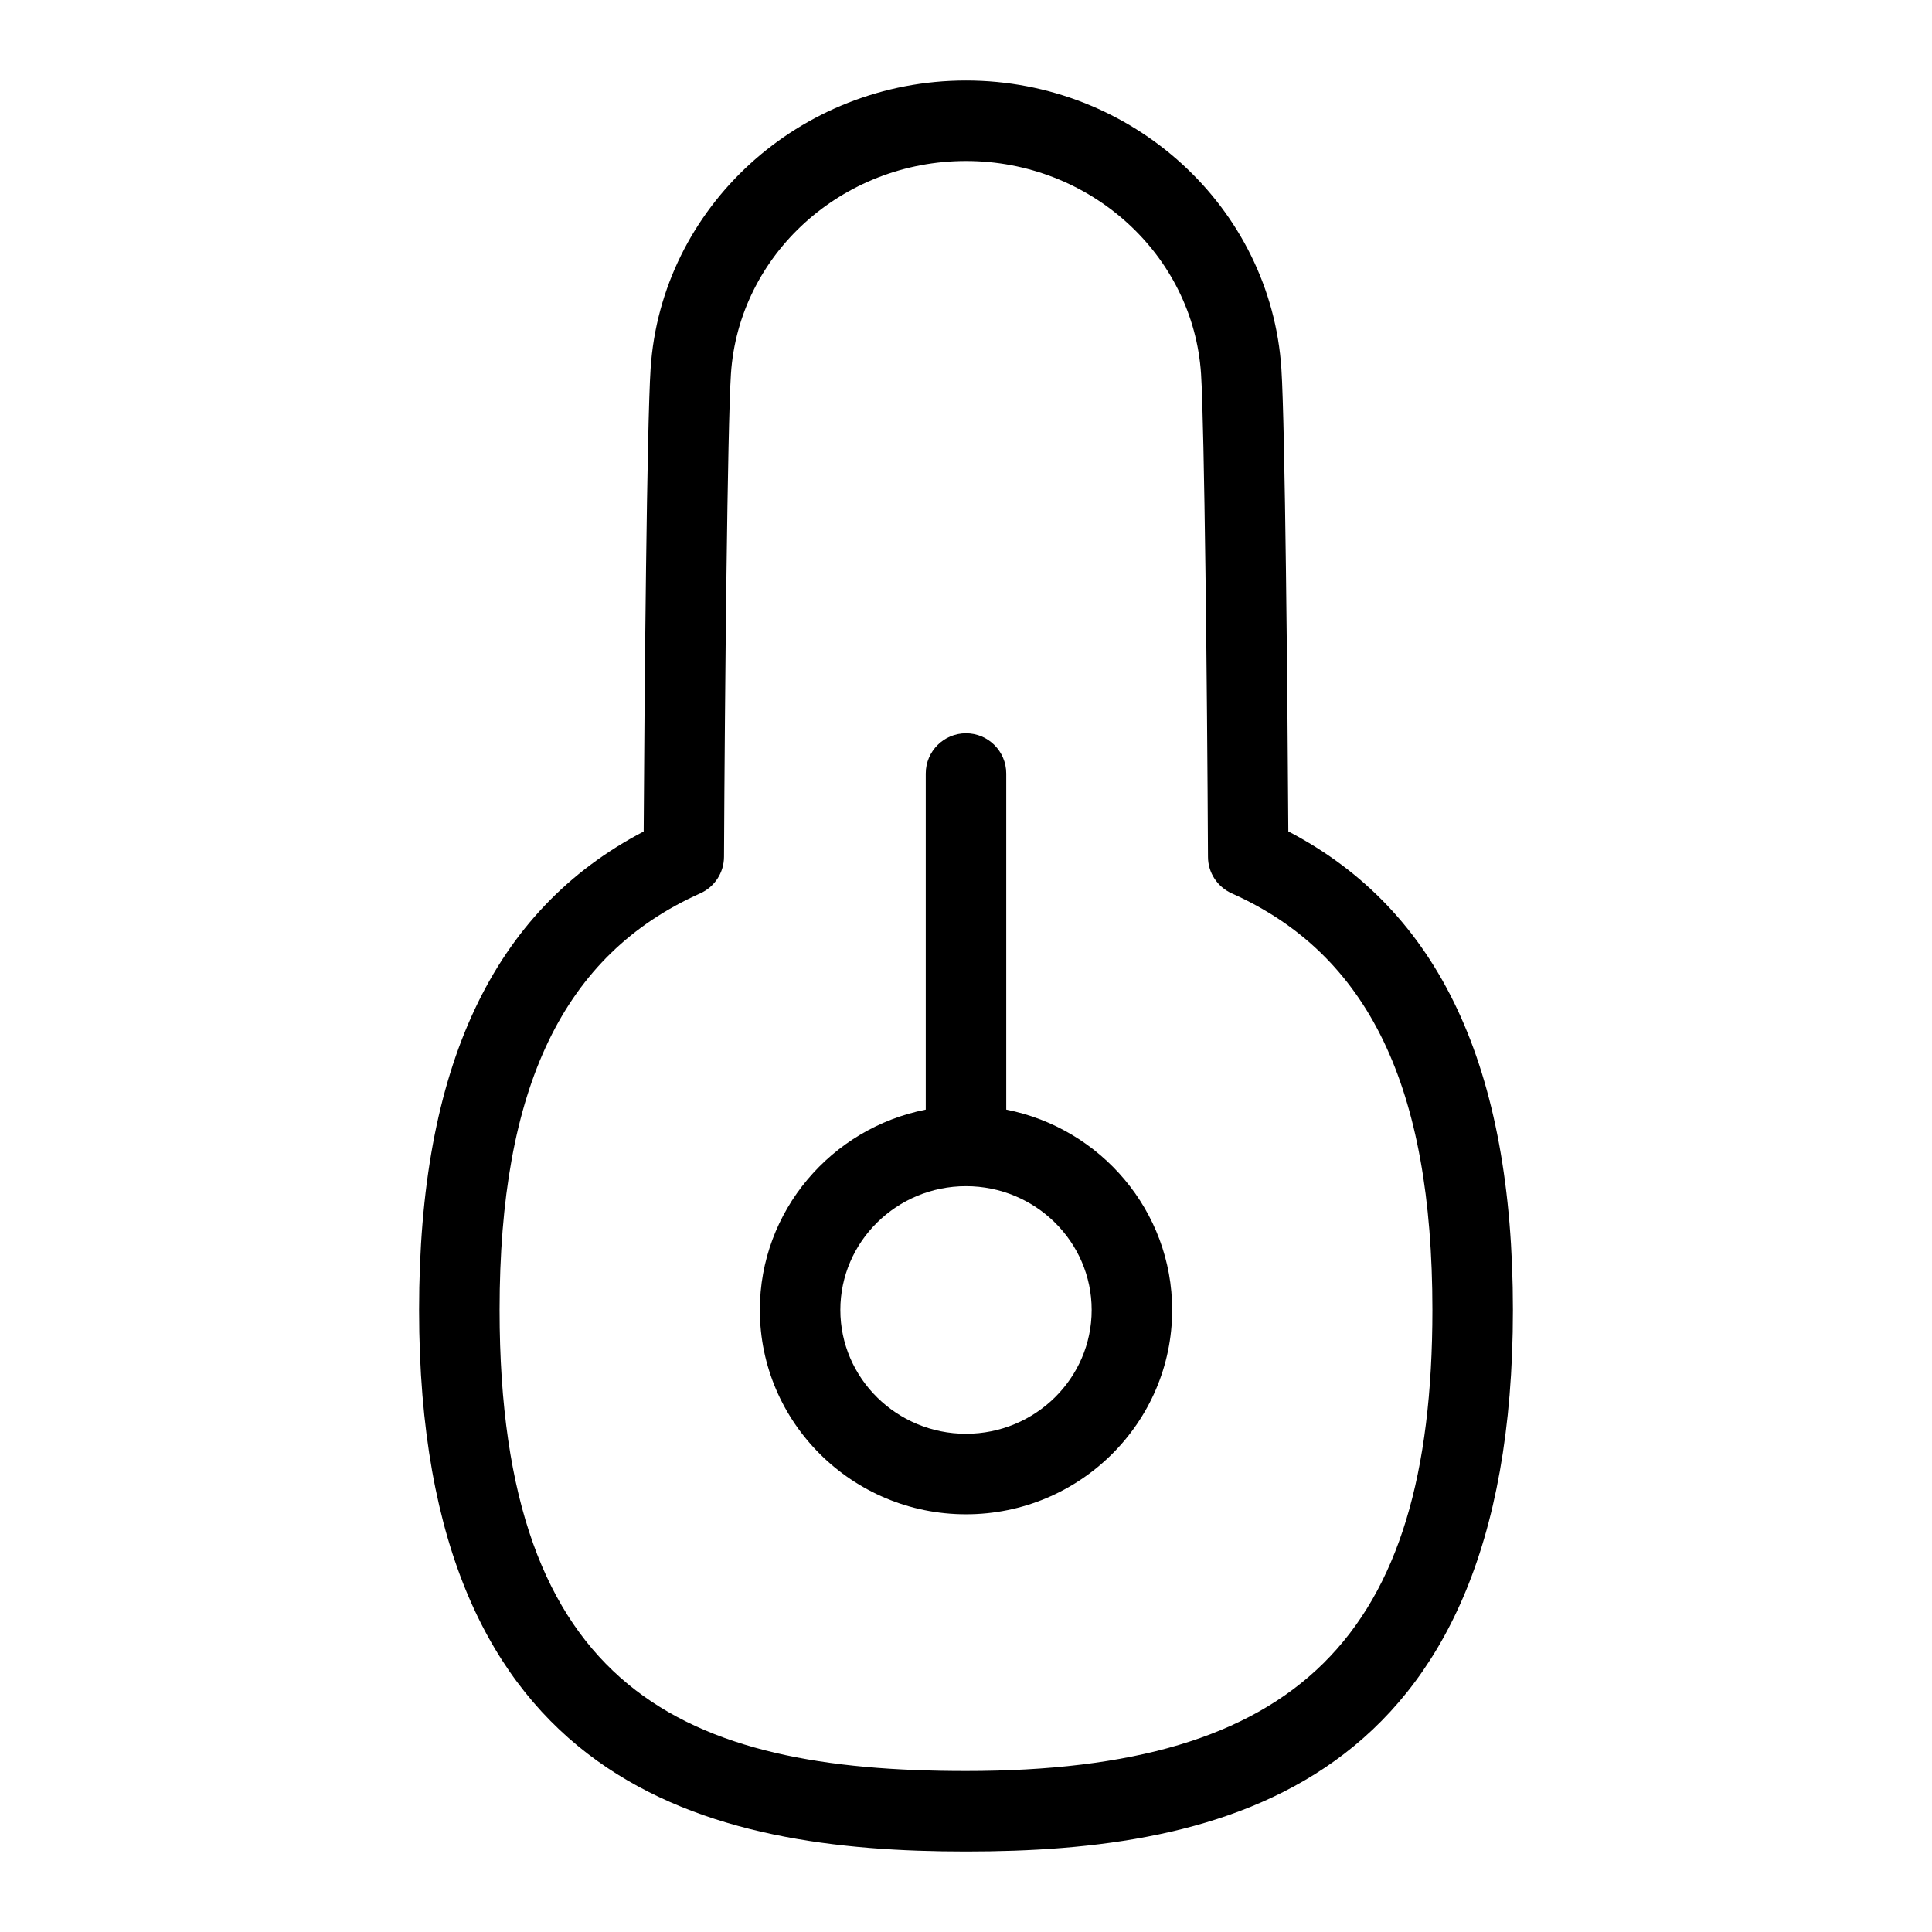 <?xml version="1.0" encoding="UTF-8"?>
<svg xmlns="http://www.w3.org/2000/svg" id="Layer_1" data-name="Layer 1" viewBox="0 0 24 24">
  <path d="M16.004,10.328c-.01-1.712-.04-5.038-.086-5.746-.131-2.009-1.852-3.582-3.918-3.582s-3.787,1.573-3.918,3.581c-.046,.701-.076,3.983-.086,5.748-1.877,.981-2.79,2.93-2.79,5.944,0,5.962,3.631,6.727,6.794,6.727s6.794-.765,6.794-6.727c0-3.016-.913-4.965-2.79-5.945Zm-4.004,11.672c-3.478,0-5.794-.974-5.794-5.727,0-2.77,.792-4.414,2.492-5.175,.18-.08,.295-.258,.296-.454,.01-2.033,.043-5.347,.086-5.998,.097-1.484,1.379-2.646,2.92-2.646s2.823,1.162,2.92,2.646c.041,.638,.076,3.894,.086,5.998,0,.197,.117,.374,.296,.454,1.7,.76,2.492,2.404,2.492,5.175,0,4.067-1.679,5.727-5.794,5.727Z"/>
  <path d="M12.5,13.784v-4.175c0-.276-.224-.5-.5-.5s-.5,.224-.5,.5v4.175c-1.173,.231-2.061,1.259-2.061,2.489,0,1.399,1.148,2.538,2.561,2.538s2.561-1.139,2.561-2.538c0-1.23-.887-2.258-2.061-2.489Zm-.5,4.027c-.86,0-1.561-.69-1.561-1.538s.7-1.538,1.561-1.538,1.561,.69,1.561,1.538-.7,1.538-1.561,1.538Z"/>
</svg>
